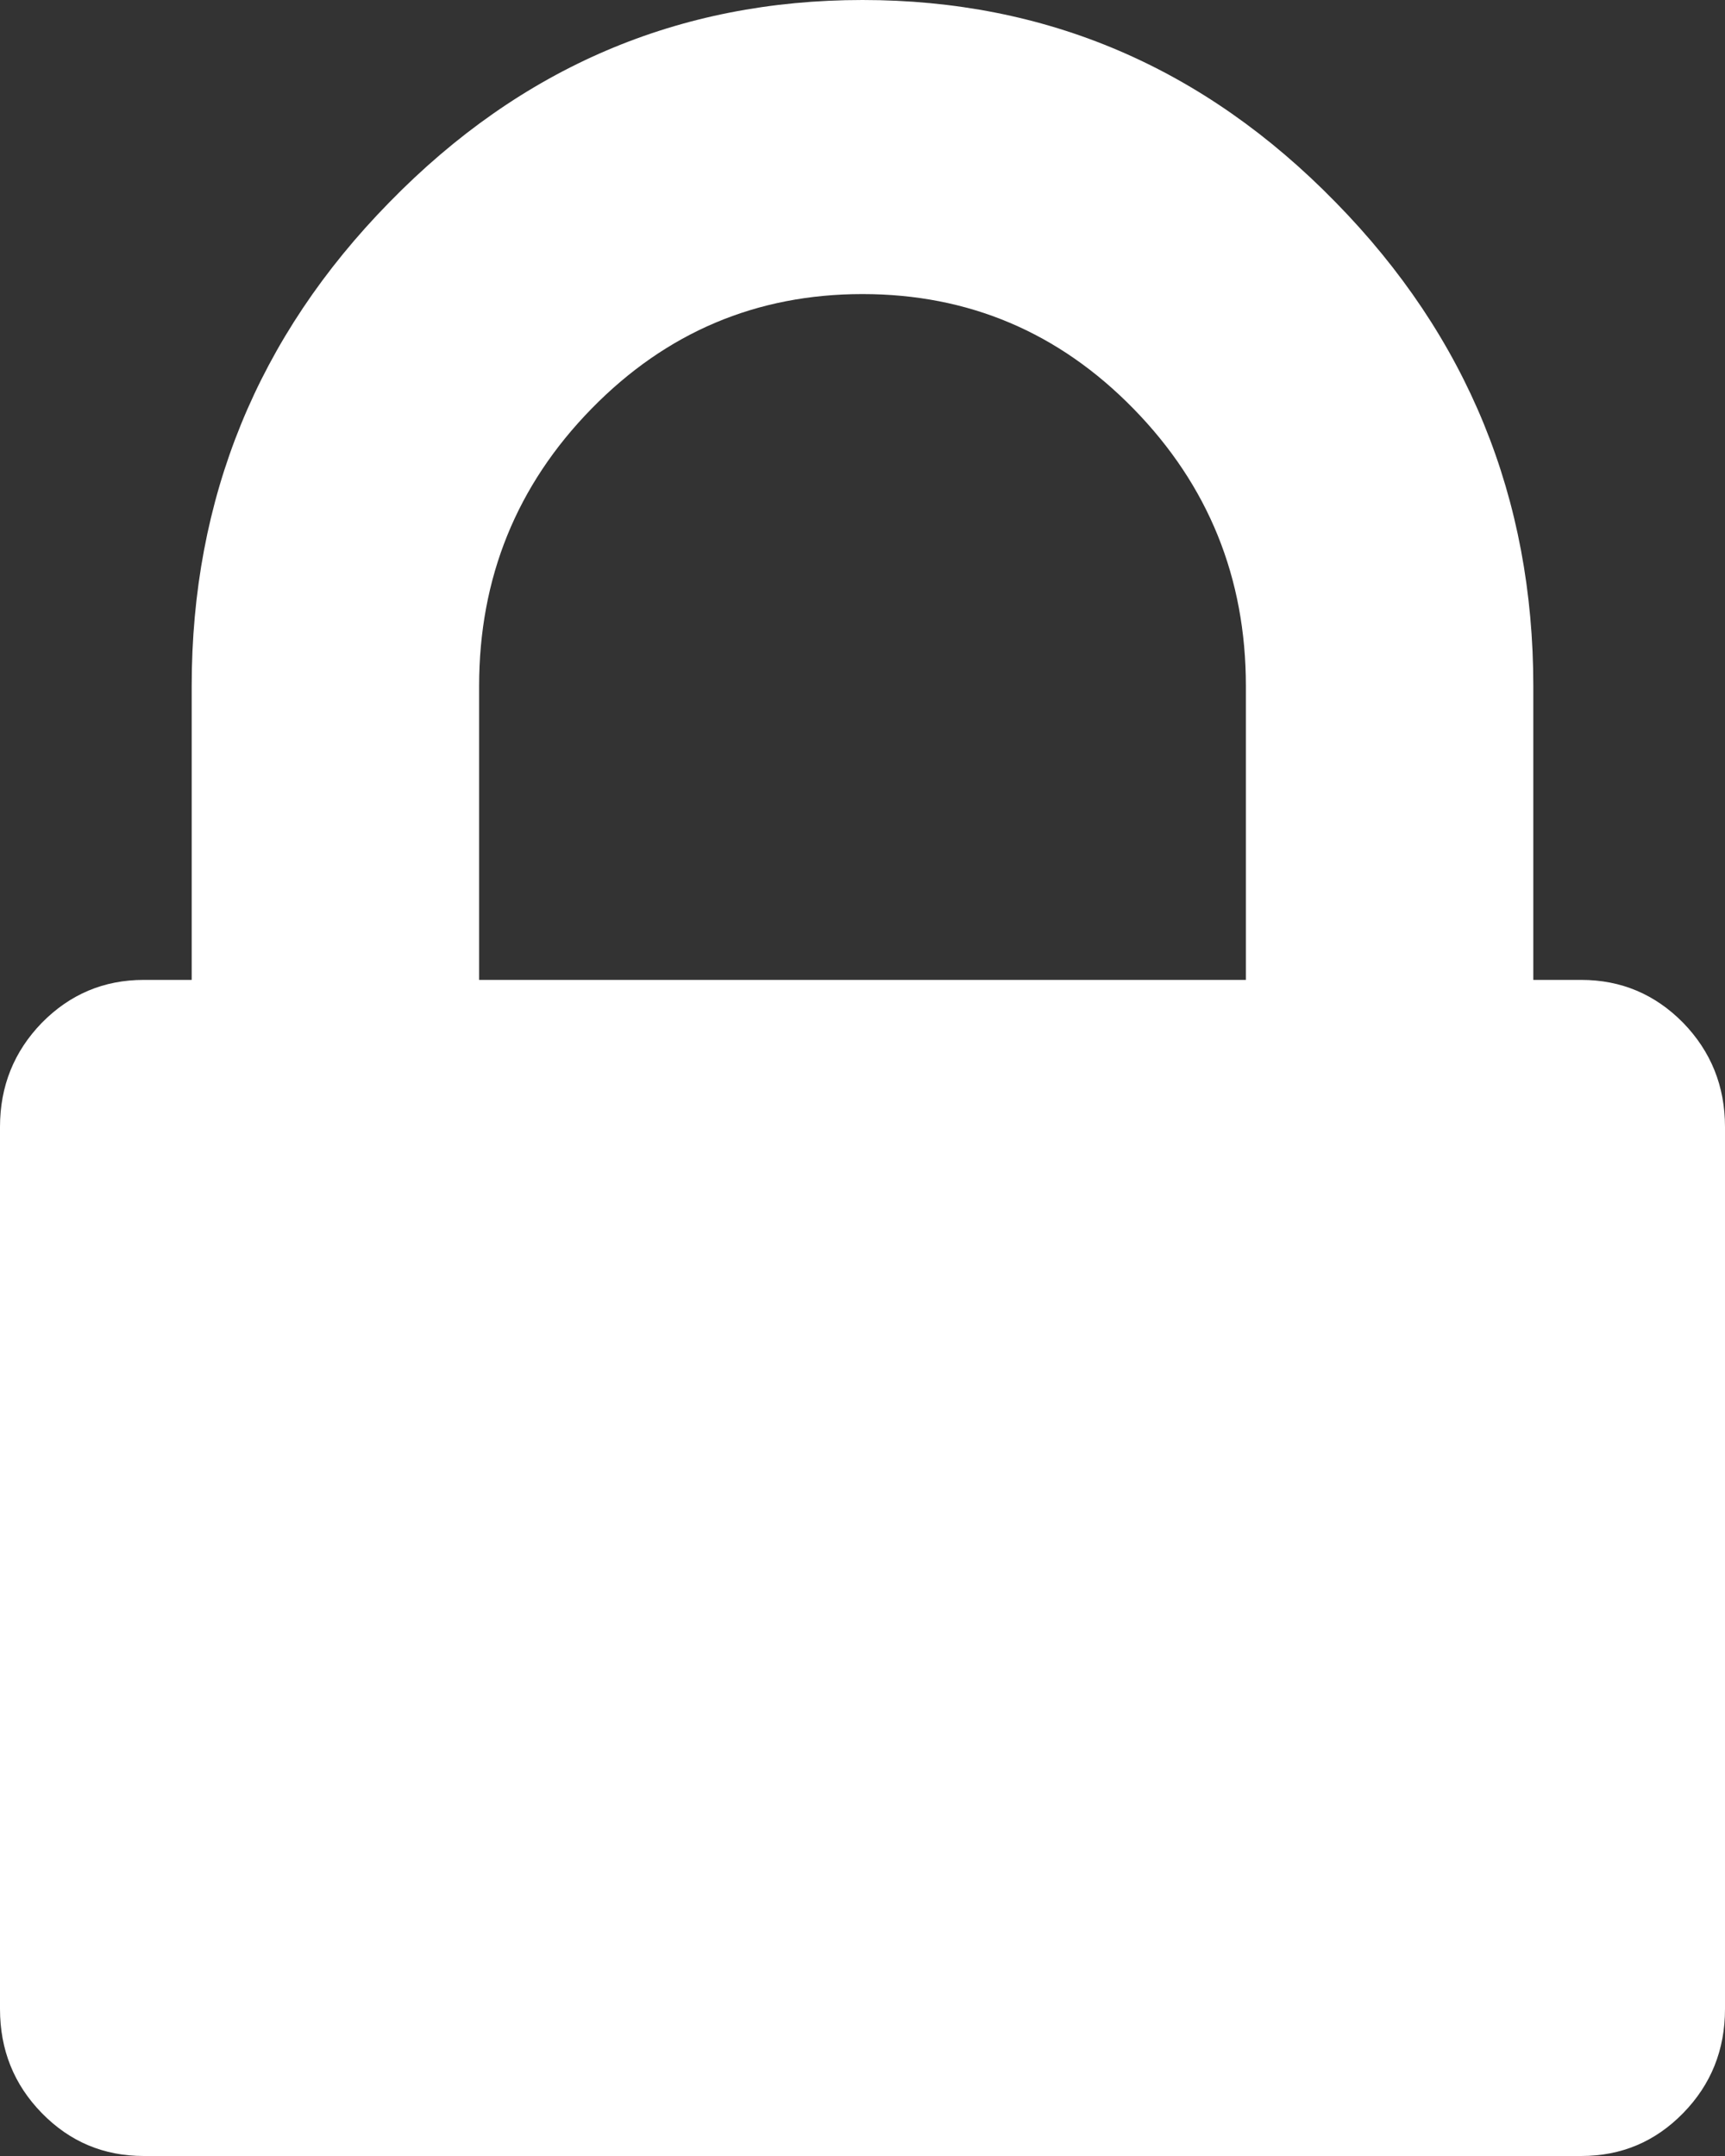 ﻿<?xml version="1.0" encoding="utf-8"?>
<svg version="1.1" xmlns:xlink="http://www.w3.org/1999/xlink" width="8px" height="10px" xmlns="http://www.w3.org/2000/svg">
  <rect width="100%" height="100%" fill="#333333" stroke="none"/>
  <g transform="matrix(1 0 0 1 -108 -132 )">
    <path d="M 2.222 3.182  L 2.222 4.545  L 5.778 4.545  L 5.778 3.182  C 5.778 2.68  5.604 2.251  5.257 1.896  C 4.91 1.541  4.491 1.364  4 1.364  C 3.509 1.364  3.09 1.541  2.743 1.896  C 2.396 2.251  2.222 2.68  2.222 3.182  Z M 7.806 4.744  C 7.935 4.877  8 5.038  8 5.227  L 8 9.318  C 8 9.508  7.935 9.669  7.806 9.801  C 7.676 9.934  7.519 10  7.333 10  L 0.667 10  C 0.481 10  0.324 9.934  0.194 9.801  C 0.065 9.669  0 9.508  0 9.318  L 0 5.227  C 0 5.038  0.065 4.877  0.194 4.744  C 0.324 4.612  0.481 4.545  0.667 4.545  L 0.889 4.545  L 0.889 3.182  C 0.889 2.311  1.194 1.562  1.806 0.938  C 2.417 0.312  3.148 0  4 0  C 4.852 0  5.583 0.312  6.194 0.938  C 6.806 1.562  7.111 2.311  7.111 3.182  L 7.111 4.545  L 7.333 4.545  C 7.519 4.545  7.676 4.612  7.806 4.744  Z " fill-rule="nonzero" fill="#ffffff" stroke="none" transform="matrix(1 0 0 1 108 132 )" />
  </g>
</svg>